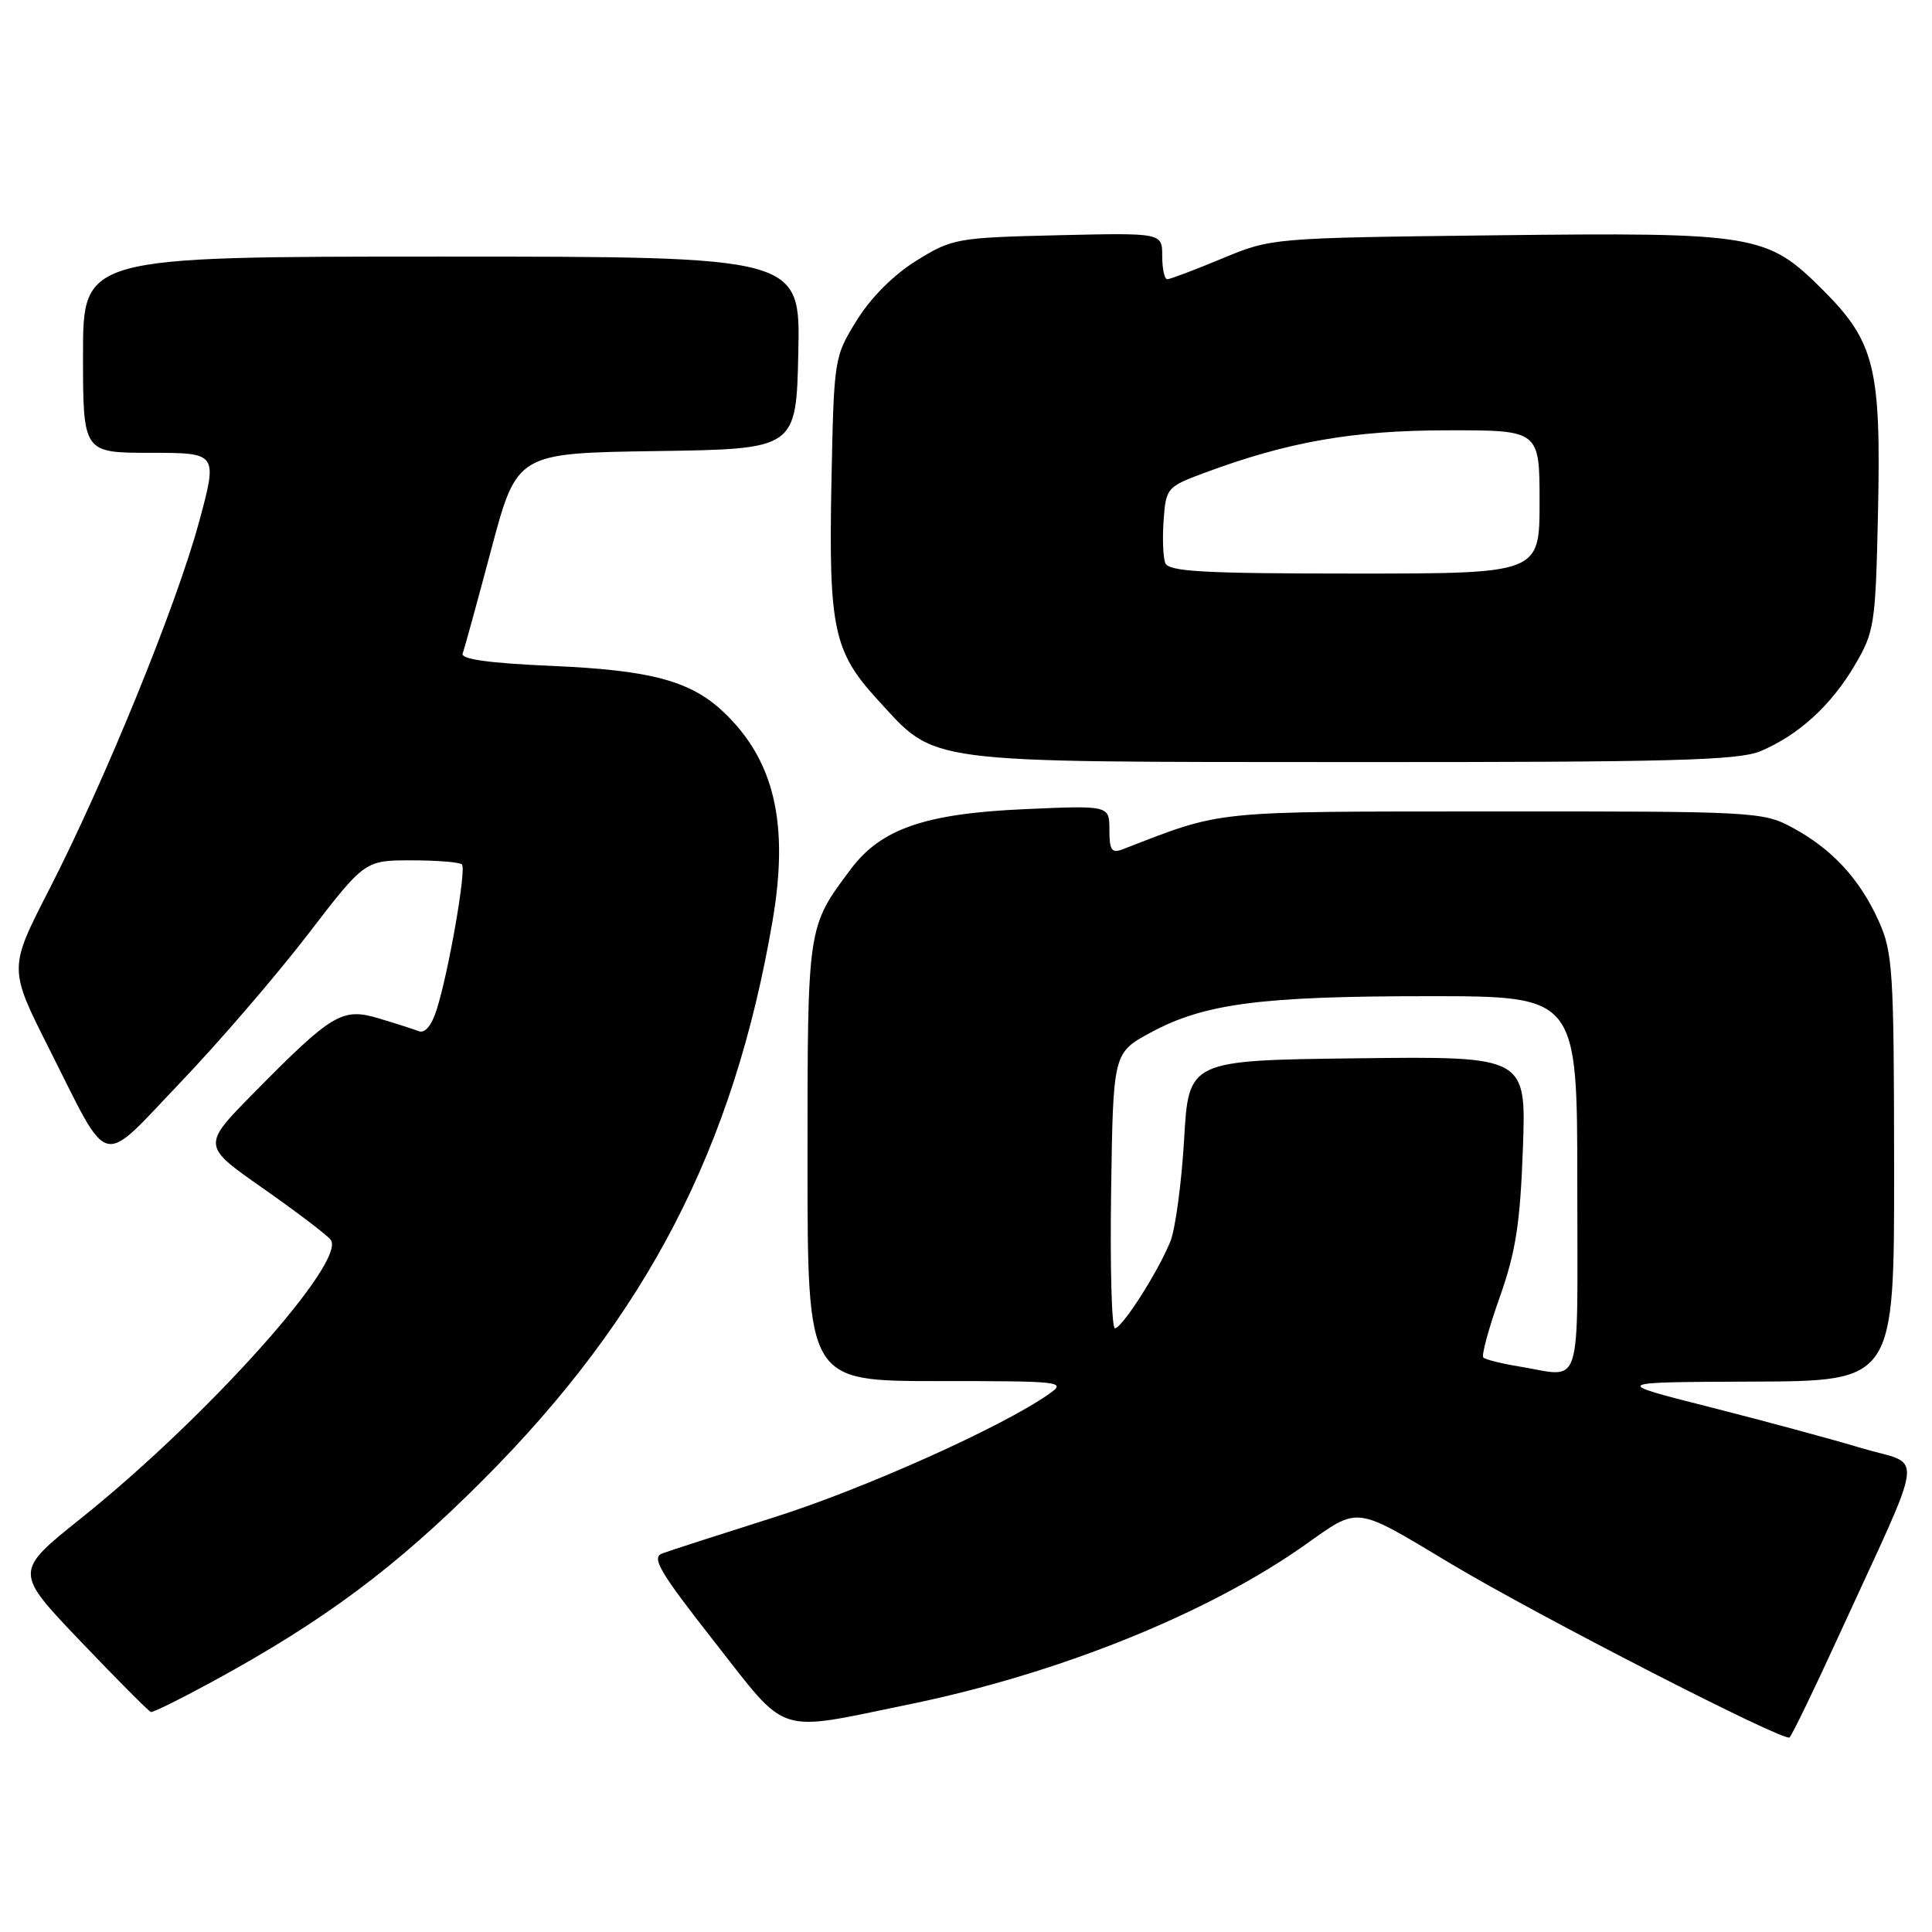 <?xml version="1.0" encoding="UTF-8" standalone="no"?>
<!DOCTYPE svg PUBLIC "-//W3C//DTD SVG 1.1//EN" "http://www.w3.org/Graphics/SVG/1.1/DTD/svg11.dtd" >
<svg xmlns="http://www.w3.org/2000/svg" xmlns:xlink="http://www.w3.org/1999/xlink" version="1.1" viewBox="0 0 256 256">
 <g >
 <path fill="currentColor"
d=" M 243.53 217.00 C 255.36 191.19 254.95 194.37 246.72 191.90 C 242.75 190.70 233.65 188.25 226.50 186.43 C 213.50 183.14 213.50 183.14 232.25 183.07 C 251.00 183.00 251.00 183.00 250.98 154.75 C 250.96 128.50 250.81 126.18 248.92 122.00 C 246.41 116.45 242.74 112.48 237.50 109.66 C 233.61 107.56 232.48 107.50 198.00 107.52 C 160.10 107.54 162.26 107.32 148.75 112.54 C 147.30 113.10 147.00 112.65 147.00 109.97 C 147.00 106.72 147.00 106.72 135.71 107.22 C 122.61 107.80 116.74 109.82 112.76 115.13 C 106.95 122.89 107.00 122.55 107.00 153.95 C 107.00 183.00 107.00 183.00 124.22 183.00 C 140.84 183.00 141.36 183.06 138.97 184.73 C 132.74 189.10 114.40 197.32 102.54 201.06 C 95.37 203.33 88.71 205.48 87.75 205.84 C 86.28 206.39 87.40 208.28 94.63 217.50 C 104.57 230.16 102.57 229.51 120.50 225.83 C 140.31 221.76 160.06 213.80 172.93 204.70 C 180.17 199.58 179.35 199.47 192.18 207.16 C 203.74 214.09 236.50 230.89 237.13 230.22 C 237.50 229.82 240.38 223.88 243.53 217.00 Z  M 28.00 222.90 C 42.91 214.80 52.44 207.70 64.04 196.07 C 85.72 174.33 97.23 152.08 102.37 122.00 C 104.58 109.06 102.59 100.66 95.80 94.28 C 91.47 90.21 86.17 88.80 73.20 88.24 C 64.86 87.88 61.03 87.35 61.30 86.60 C 61.53 86.00 63.24 79.77 65.10 72.77 C 68.50 60.04 68.50 60.04 87.00 59.77 C 105.50 59.50 105.50 59.50 105.78 46.75 C 106.06 34.00 106.06 34.00 58.53 34.00 C 11.00 34.00 11.00 34.00 11.00 47.00 C 11.00 60.00 11.00 60.00 19.93 60.00 C 28.86 60.00 28.86 60.00 26.35 69.25 C 23.35 80.29 13.90 103.47 6.49 117.92 C 1.15 128.33 1.15 128.33 6.49 138.92 C 14.70 155.19 13.08 154.76 23.86 143.48 C 28.96 138.15 36.54 129.34 40.73 123.90 C 48.33 114.00 48.33 114.00 54.50 114.00 C 57.89 114.00 60.91 114.24 61.21 114.54 C 61.82 115.15 59.45 128.81 57.85 133.82 C 57.20 135.87 56.31 136.95 55.50 136.64 C 54.79 136.37 52.40 135.60 50.19 134.94 C 45.34 133.49 44.03 134.27 33.63 144.82 C 26.76 151.79 26.76 151.79 34.75 157.39 C 39.15 160.47 43.22 163.56 43.80 164.25 C 46.08 167.01 27.44 187.82 10.69 201.22 C 1.88 208.27 1.88 208.27 10.69 217.50 C 15.54 222.58 19.73 226.79 20.00 226.85 C 20.27 226.92 23.88 225.14 28.00 222.90 Z  M 233.26 99.54 C 238.29 97.43 242.63 93.48 245.77 88.14 C 248.37 83.72 248.52 82.77 248.84 68.12 C 249.27 48.75 248.43 45.32 241.56 38.44 C 234.12 31.01 232.72 30.78 197.93 31.18 C 168.50 31.53 168.50 31.53 161.92 34.26 C 158.30 35.77 155.04 37.00 154.67 37.00 C 154.30 37.00 154.00 35.62 154.00 33.92 C 154.00 30.85 154.00 30.85 140.17 31.17 C 126.78 31.49 126.18 31.60 121.44 34.53 C 118.42 36.40 115.40 39.42 113.53 42.44 C 110.52 47.30 110.50 47.45 110.17 63.92 C 109.79 83.27 110.45 86.36 116.32 92.75 C 124.14 101.27 121.72 100.95 179.13 100.98 C 221.34 101.00 230.34 100.76 233.26 99.54 Z  M 201.27 181.06 C 198.94 180.68 196.82 180.15 196.55 179.88 C 196.28 179.62 197.25 176.04 198.70 171.95 C 200.84 165.92 201.43 162.16 201.79 152.23 C 202.24 139.96 202.24 139.96 179.87 140.23 C 157.50 140.50 157.50 140.50 156.90 151.00 C 156.56 156.78 155.74 162.85 155.08 164.50 C 153.43 168.56 148.68 176.00 147.73 176.00 C 147.30 176.00 147.08 167.79 147.23 157.75 C 147.50 139.51 147.50 139.51 152.48 136.81 C 159.61 132.97 167.03 132.00 189.33 132.00 C 209.00 132.00 209.00 132.00 209.00 157.00 C 209.00 185.01 209.82 182.45 201.27 181.06 Z  M 154.41 74.61 C 154.11 73.85 154.01 71.28 154.19 68.89 C 154.49 64.68 154.65 64.50 159.50 62.69 C 170.64 58.54 179.24 57.03 191.75 57.02 C 204.00 57.00 204.00 57.00 204.00 66.50 C 204.00 76.00 204.00 76.00 179.47 76.00 C 159.49 76.00 154.84 75.74 154.41 74.61 Z "/>
</g>
</svg>